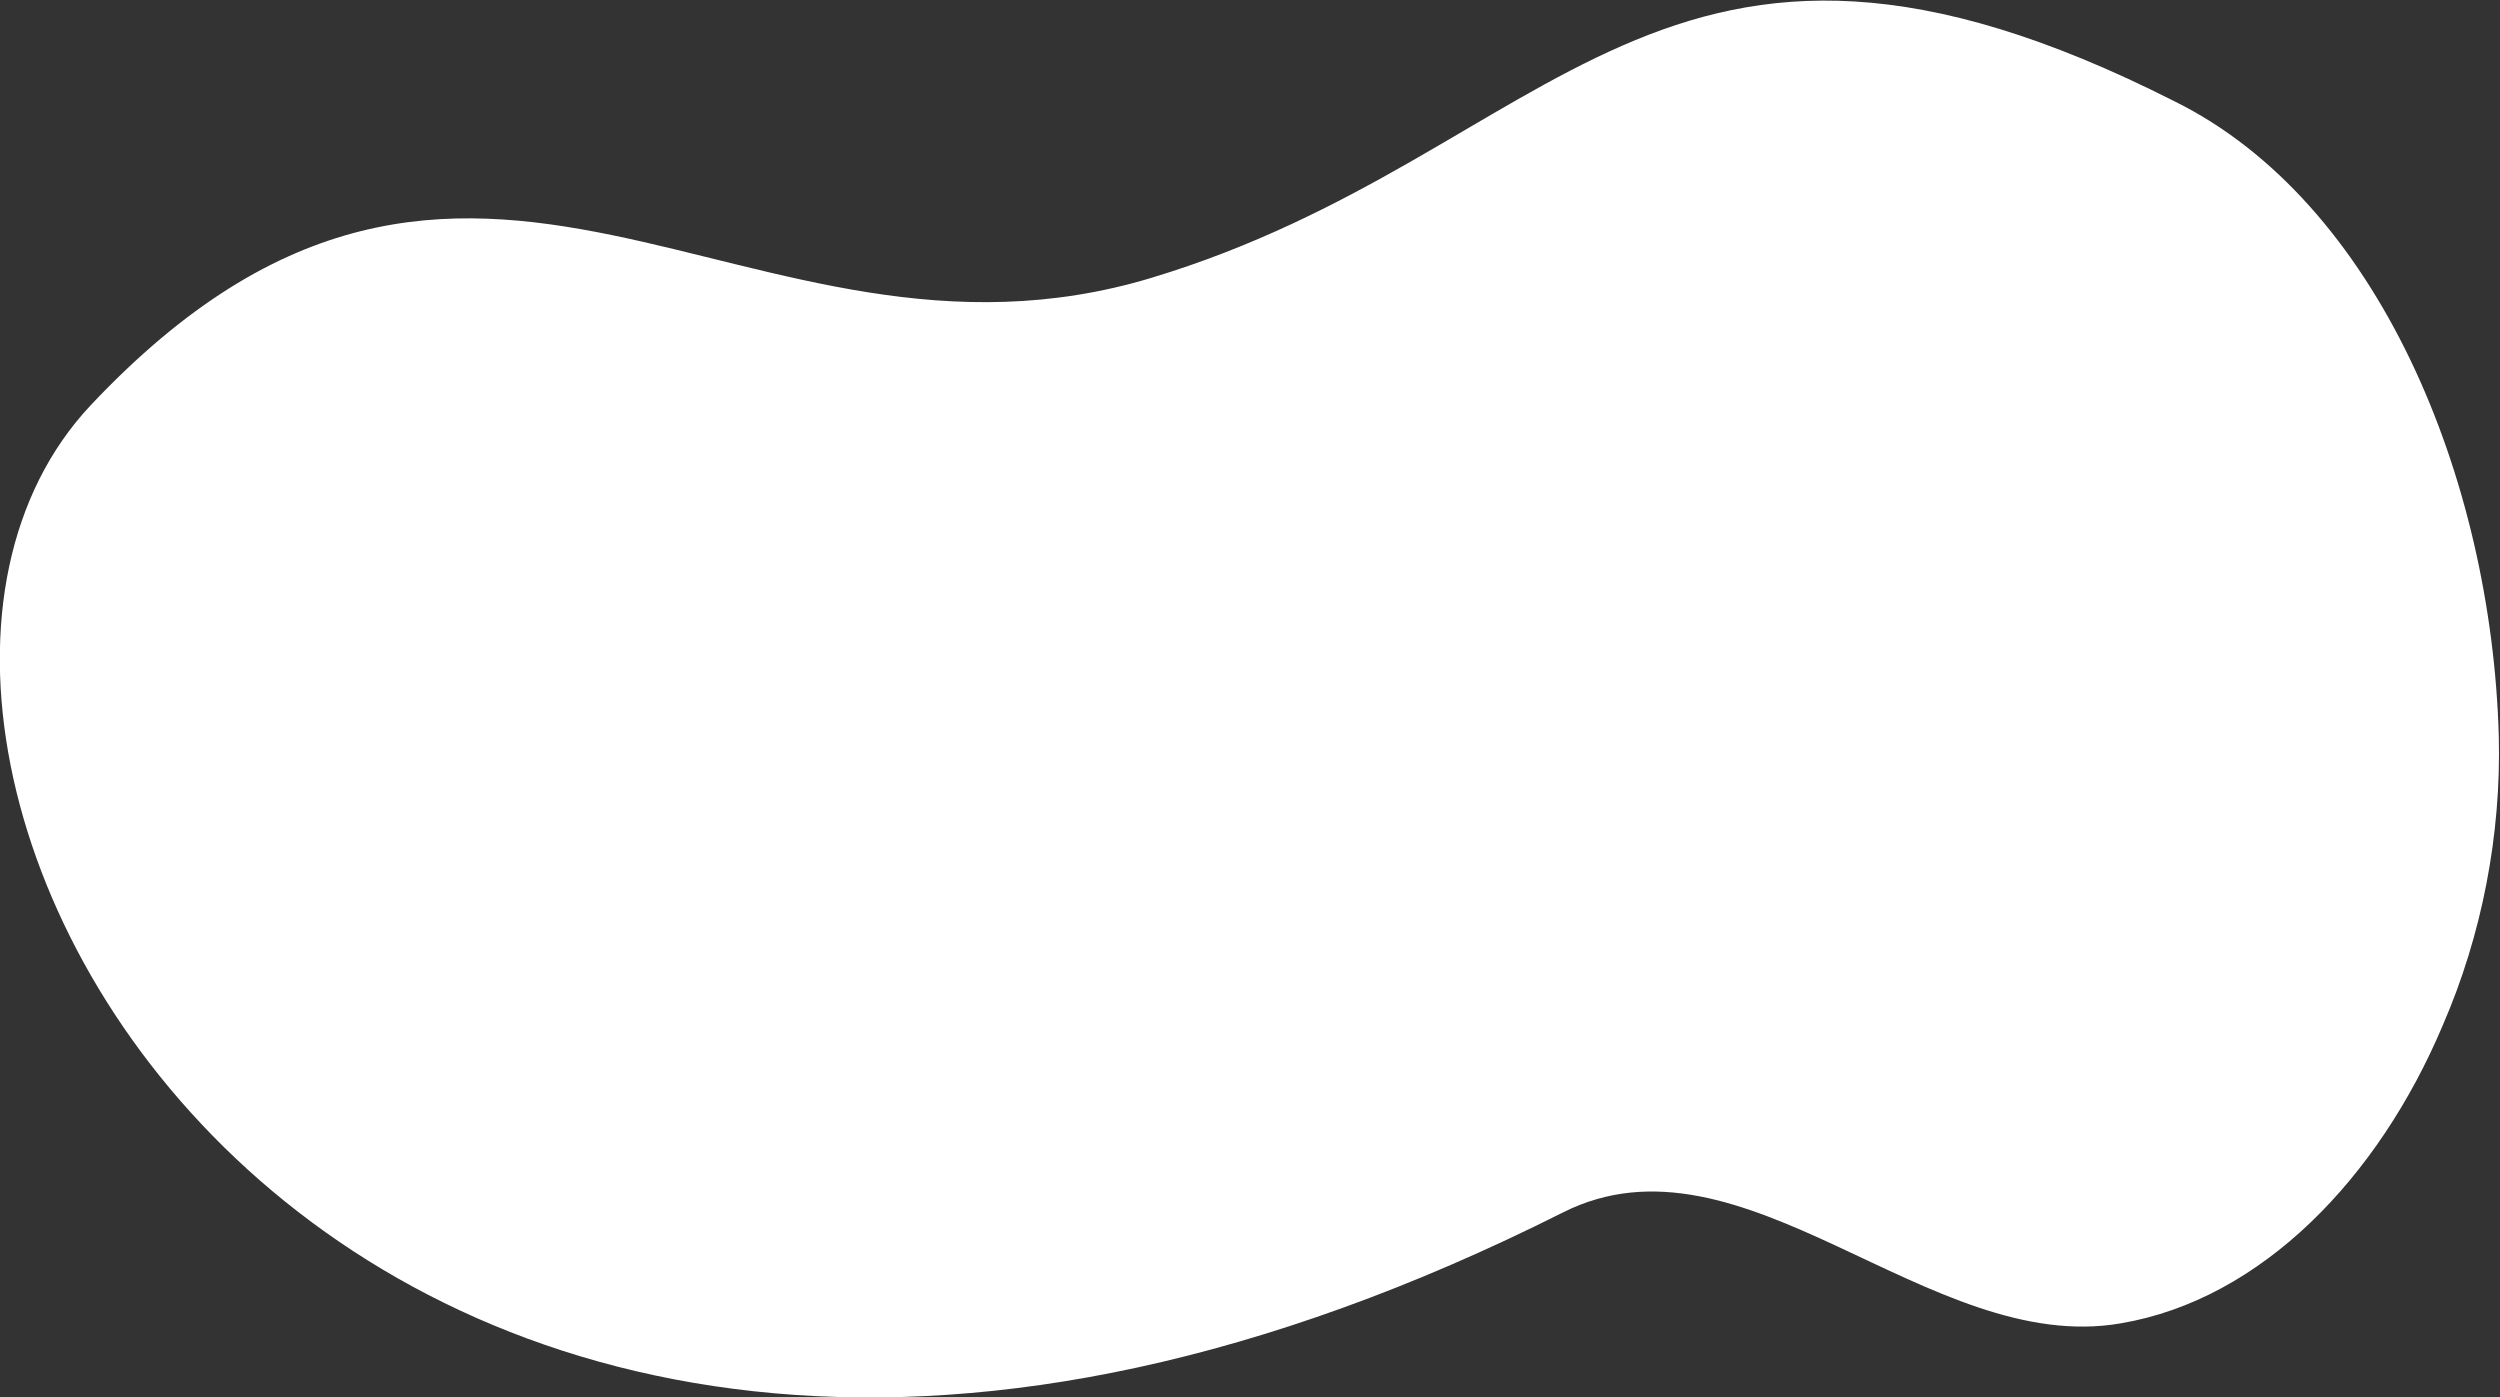 <?xml version="1.0" encoding="utf-8"?>
<!-- Generator: Adobe Illustrator 22.0.1, SVG Export Plug-In . SVG Version: 6.00 Build 0)  -->
<svg version="1.1" id="Layer_1" xmlns="http://www.w3.org/2000/svg" xmlns:xlink="http://www.w3.org/1999/xlink" x="0px" y="0px"
	 viewBox="0 0 209.7 117.2" style="enable-background:new 0 0 209.7 117.2;" xml:space="preserve">
<rect x="0" y="0" width="209.7" height="117.2" fill="#333333" stroke="none"/>
<style type="text/css">
	.st0{fill:#FFFFFF;}
</style>
<path class="st0" d="M131.1,101.7c15.1-7.6,30.7,12.1,46.8,9.3c11.8-2,21.6-12.2,27-25c3.3-7.6,4.9-16,4.7-24.2
	C209,40,199.4,16.9,182.4,8.5c-43.2-21.9-51.7,4.5-85.8,14.8S39.7-0.1,7.6,34C-20.1,63.5,29.3,152.9,131.1,101.7L131.1,101.7z"/>
</svg>
